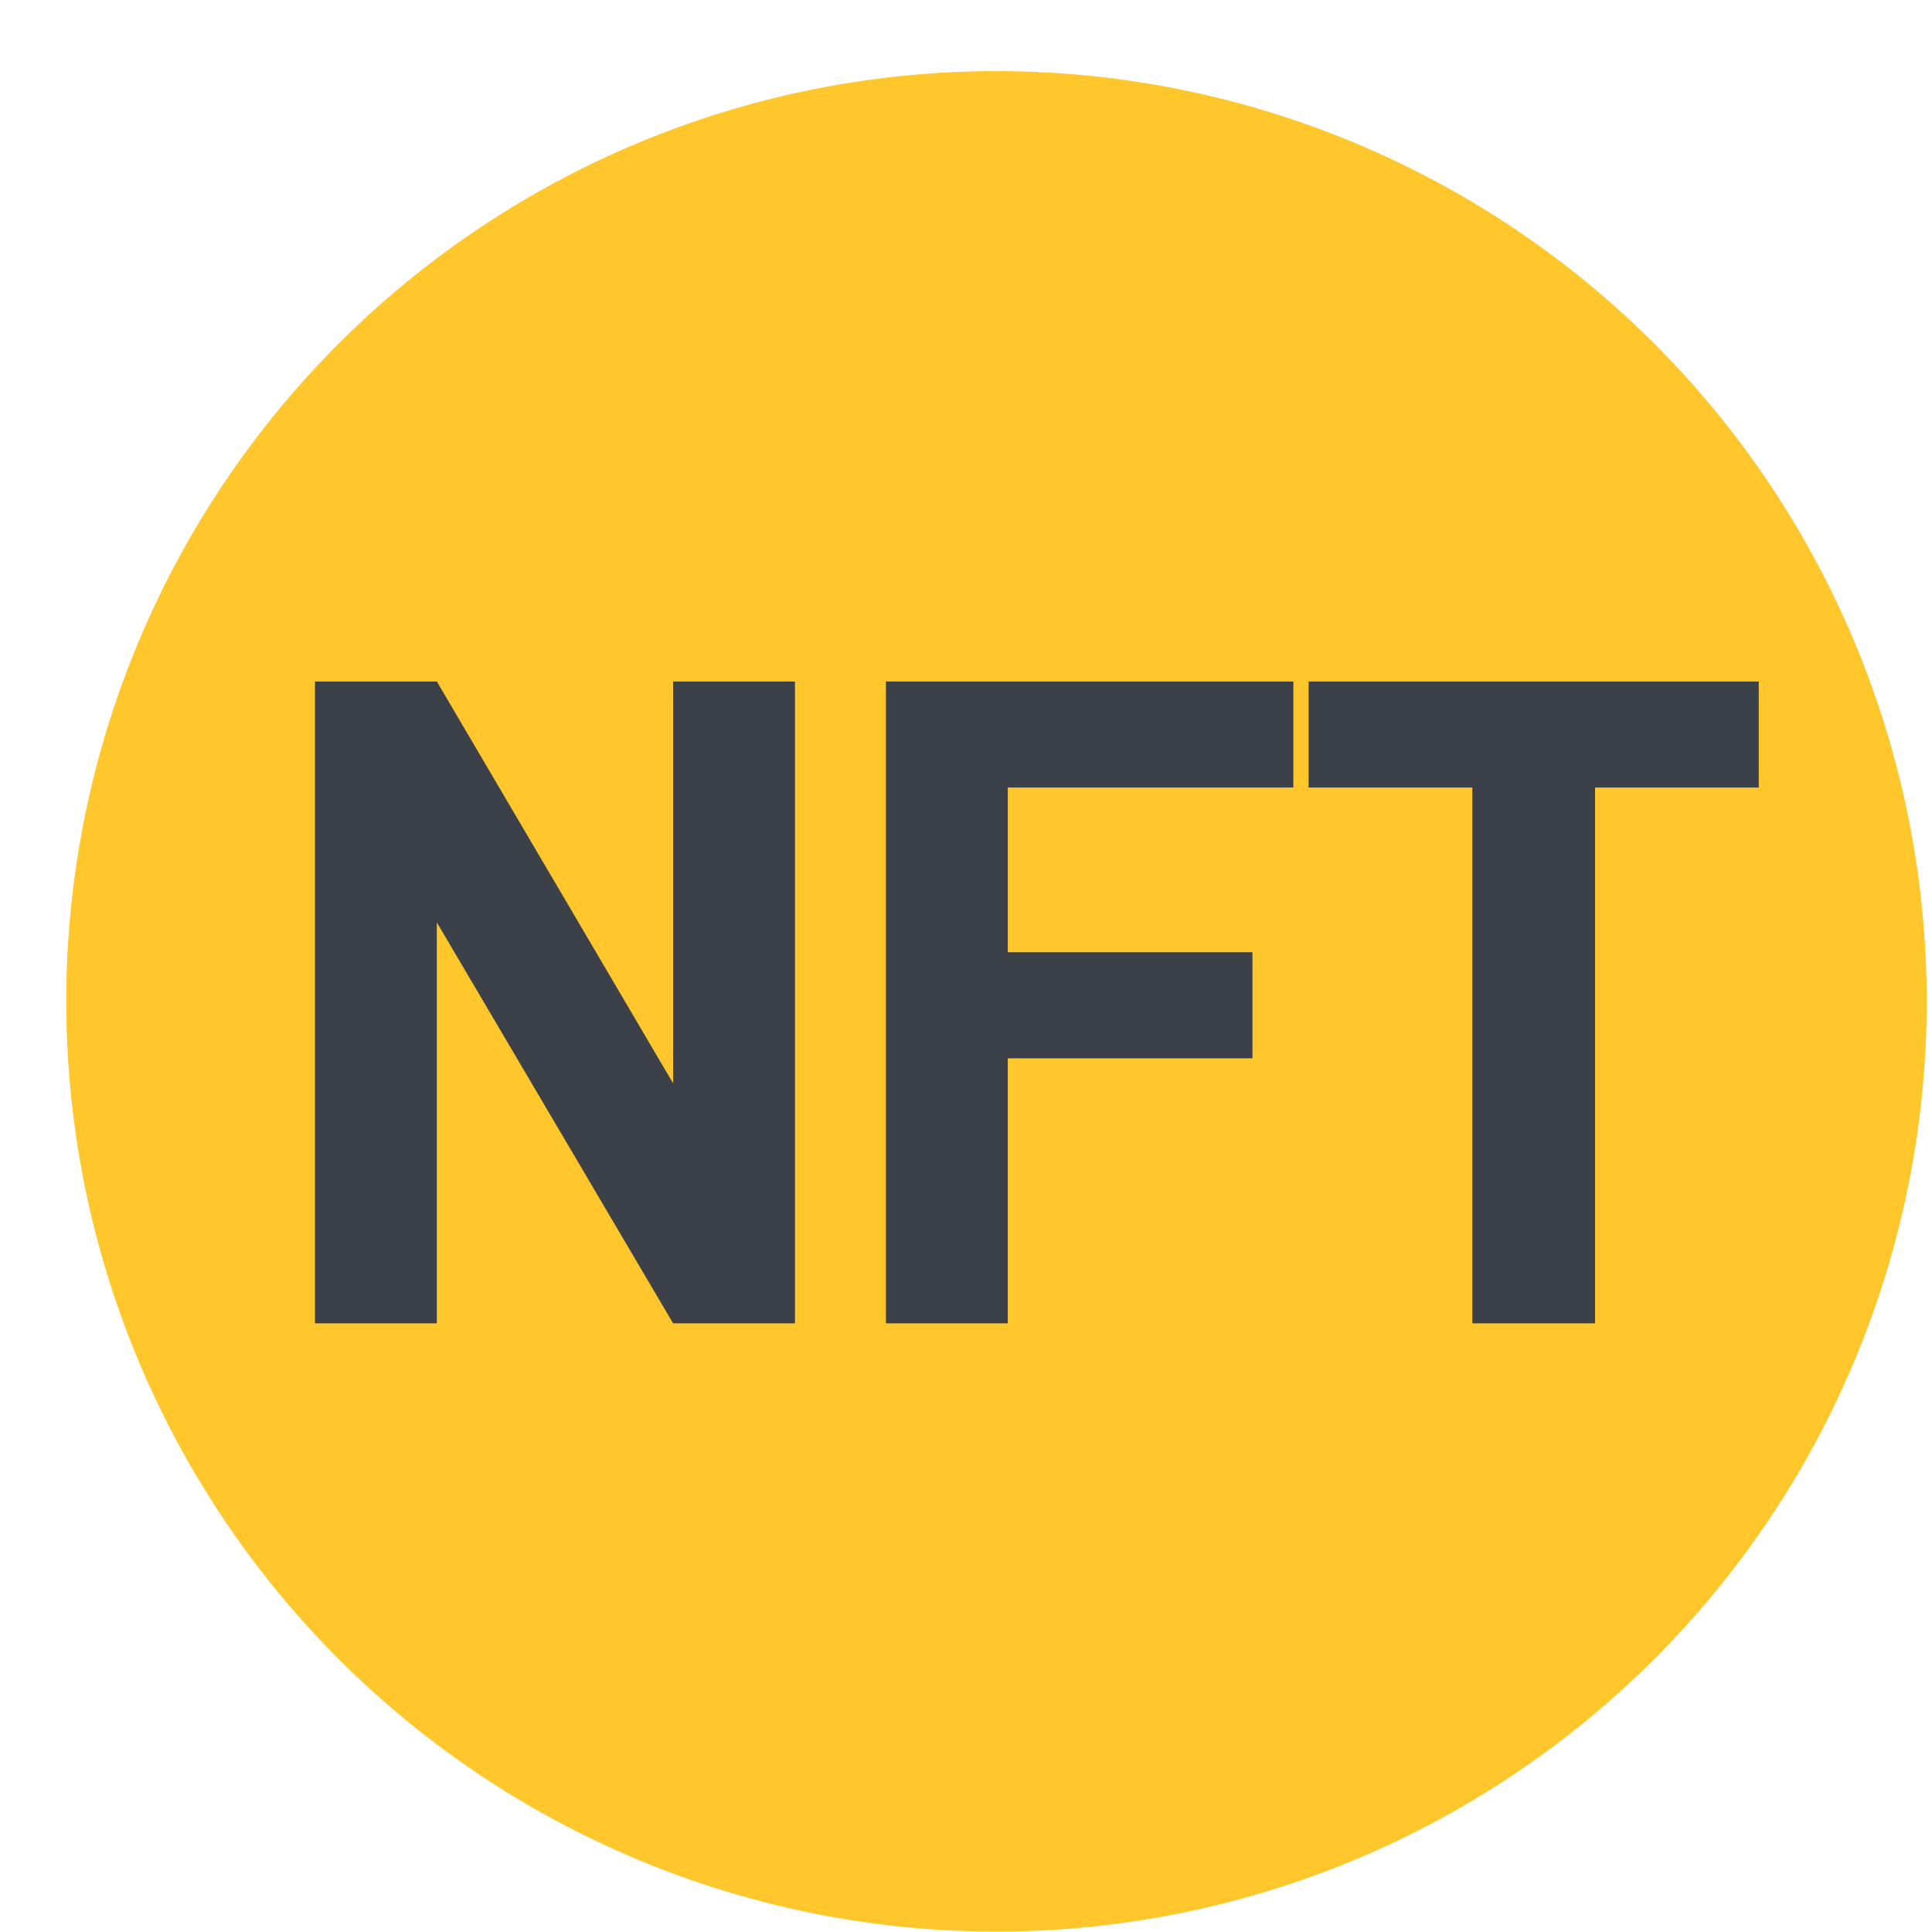 <?xml version="1.0" standalone="no"?><!DOCTYPE svg PUBLIC "-//W3C//DTD SVG 1.1//EN" "http://www.w3.org/Graphics/SVG/1.1/DTD/svg11.dtd"><svg t="1713509553190" class="icon" viewBox="0 0 1024 1024" version="1.1" xmlns="http://www.w3.org/2000/svg" p-id="20856" xmlns:xlink="http://www.w3.org/1999/xlink" width="200" height="200"><path d="M528.156 530.735m-493.037 0a493.037 493.037 0 1 0 986.074 0 493.037 493.037 0 1 0-986.074 0Z" fill="#FFC72B" p-id="20857"></path><path d="M421.357 361.207H356.769v212.992L231.538 361.207H166.95v340.196h64.588v-212.499l125.231 212.499h64.588v-340.196z m112.792 56.206h151.362V361.207h-215.95v340.196h64.588V560.924h129.669v-56.206h-129.669v-87.23z m398.033 0V361.207h-238.592v56.206h86.775v283.989h65.043v-283.989h86.775z" fill="#3C4048" p-id="20858"></path></svg>